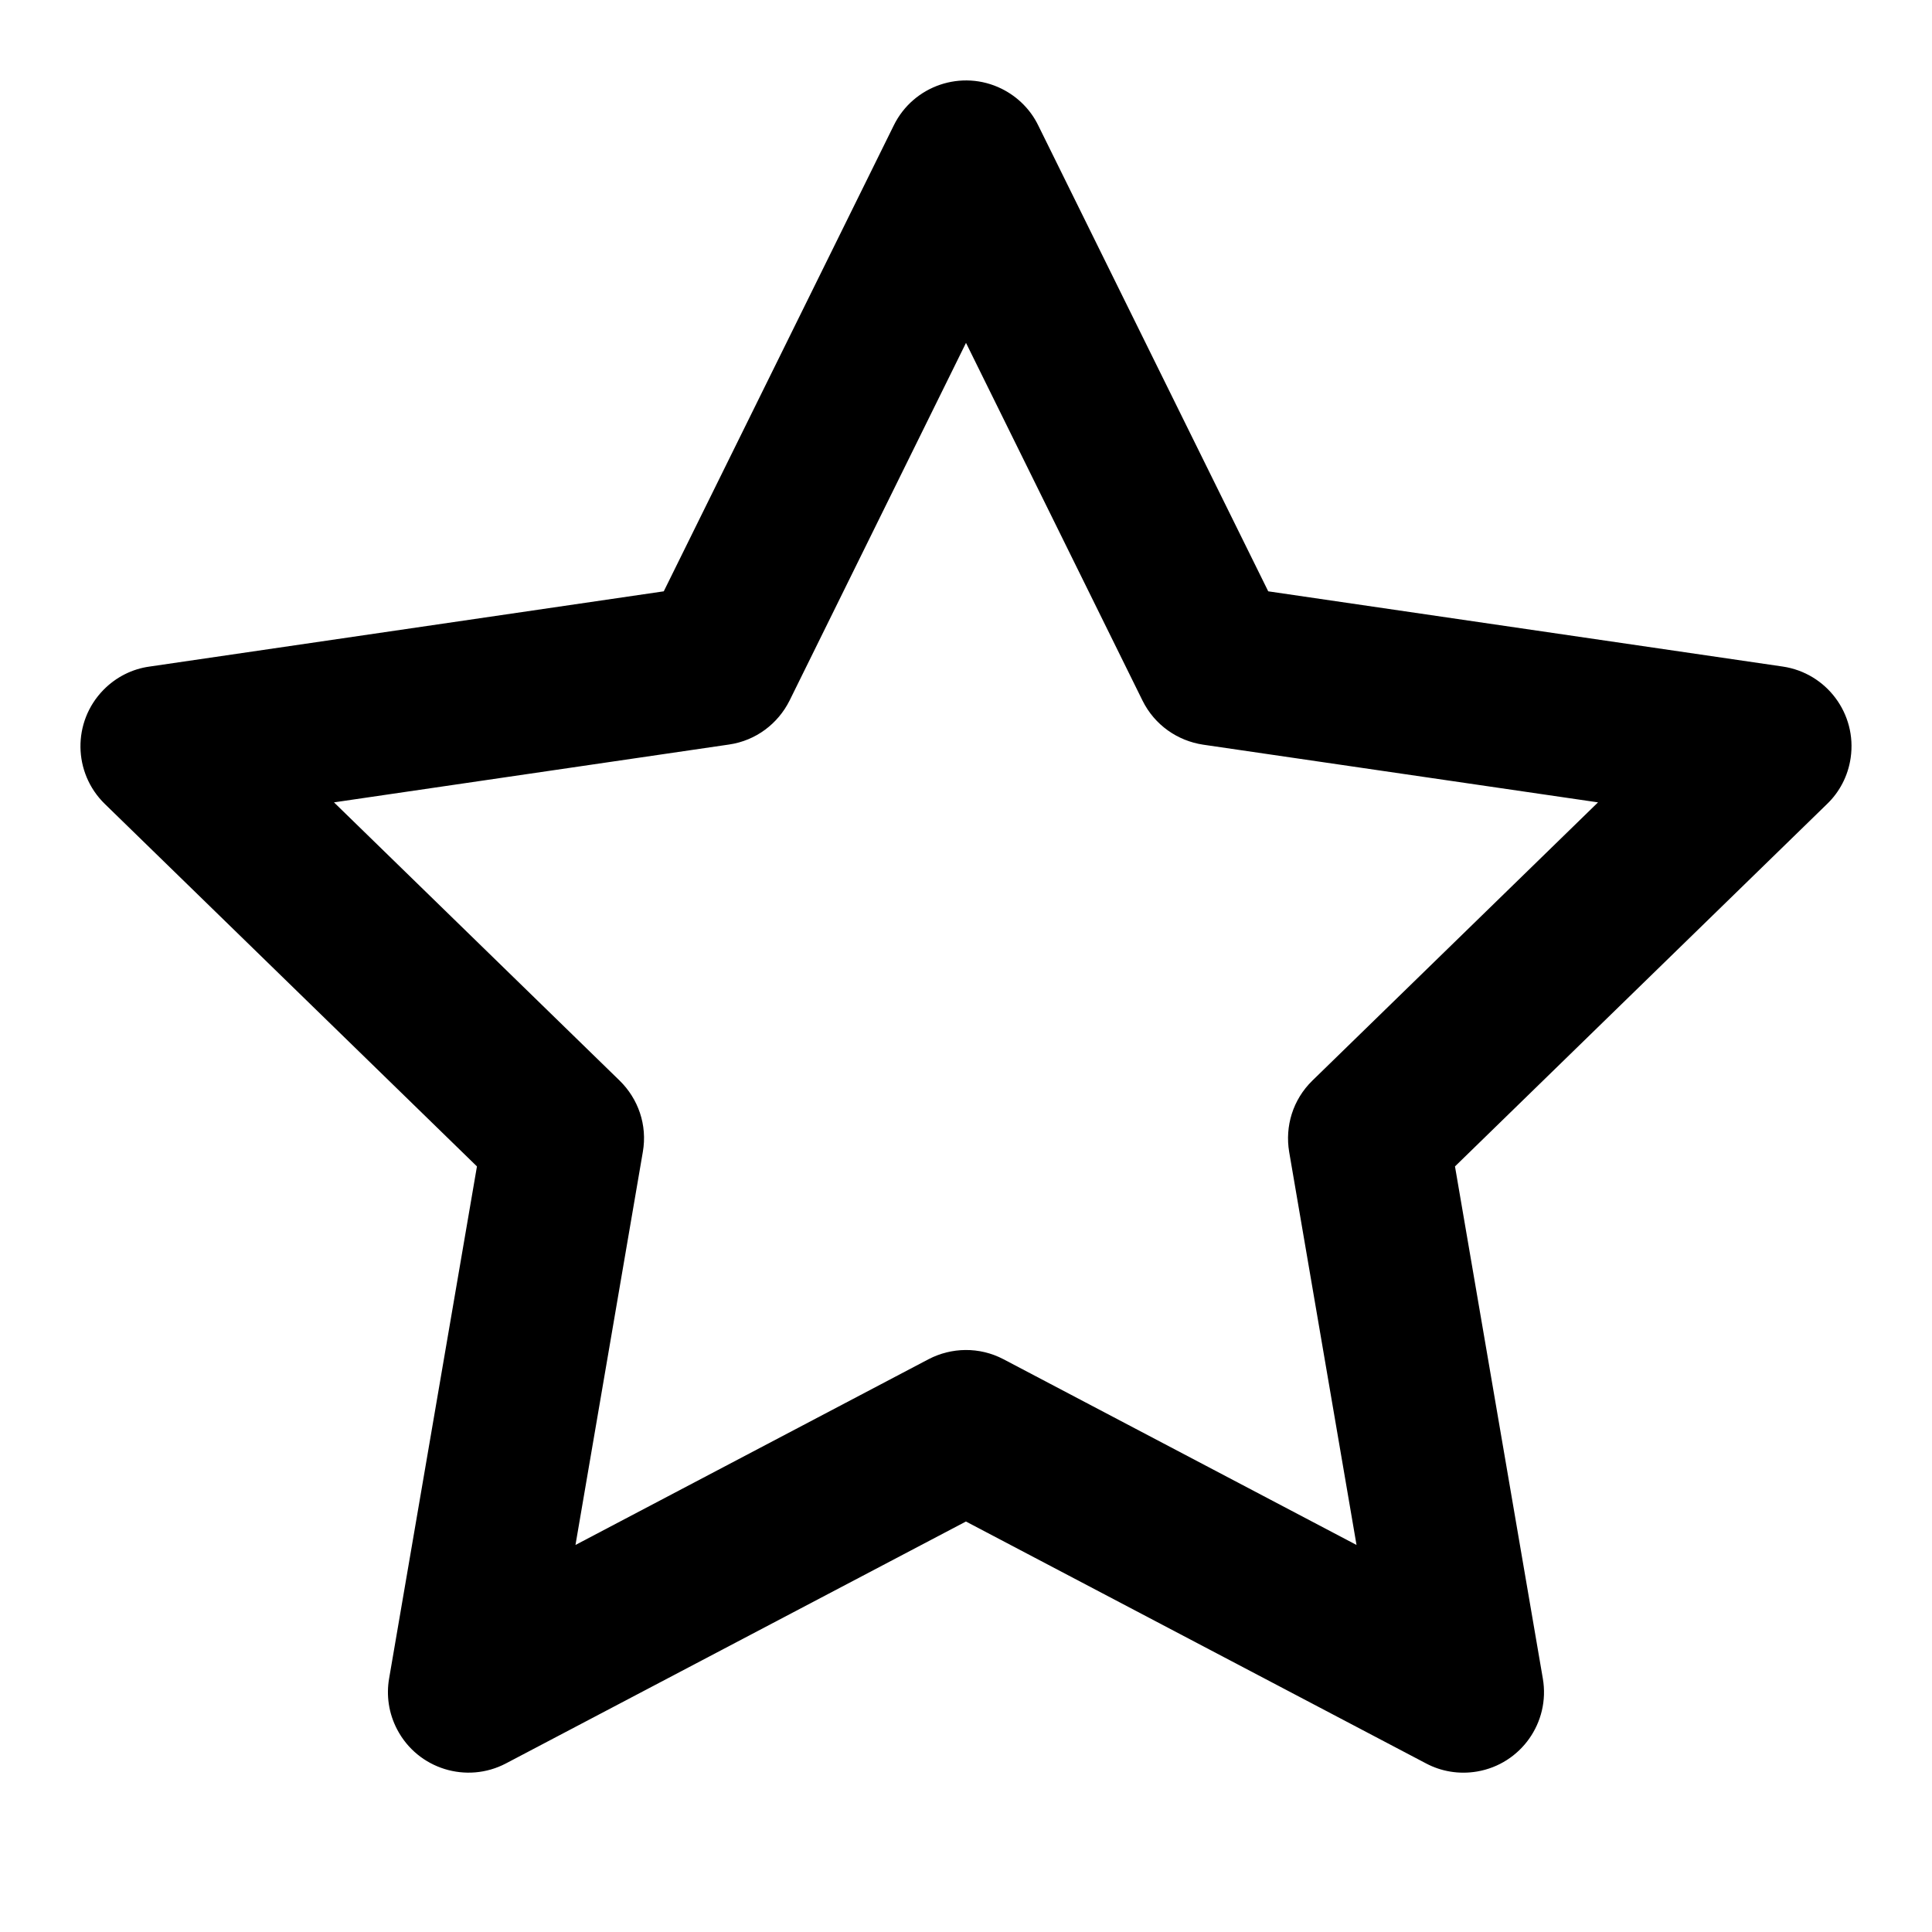 <!-- Generated by IcoMoon.io -->
<svg version="1.1" xmlns="http://www.w3.org/2000/svg" width="30" height="30" viewBox="0 0 30 30">
<title>star</title>
<path d="M16.121 1.946c-0.115-0.236-0.31-0.44-0.568-0.568-0.619-0.305-1.369-0.051-1.674 0.568l-3.572 7.236-7.989 1.169c-0.26 0.036-0.514 0.159-0.714 0.364-0.482 0.495-0.471 1.286 0.023 1.768l5.779 5.629-1.364 7.952c-0.045 0.259-0.008 0.539 0.126 0.793 0.321 0.611 1.078 0.846 1.689 0.525l7.142-3.756 7.144 3.756c0.233 0.124 0.51 0.174 0.793 0.126 0.68-0.116 1.138-0.763 1.021-1.444l-1.364-7.952 5.779-5.629c0.189-0.182 0.324-0.43 0.365-0.715 0.1-0.683-0.373-1.318-1.056-1.418l-7.988-1.168zM15 5.324l2.741 5.555c0.189 0.381 0.545 0.624 0.94 0.684l6.133 0.896-4.436 4.321c-0.305 0.298-0.426 0.711-0.36 1.106l1.046 6.104-5.482-2.884c-0.376-0.197-0.809-0.185-1.164 0l-5.482 2.884 1.046-6.104c0.073-0.42-0.074-0.826-0.36-1.106l-4.436-4.321 6.134-0.898c0.42-0.061 0.761-0.325 0.94-0.682z"></path>
</svg>
